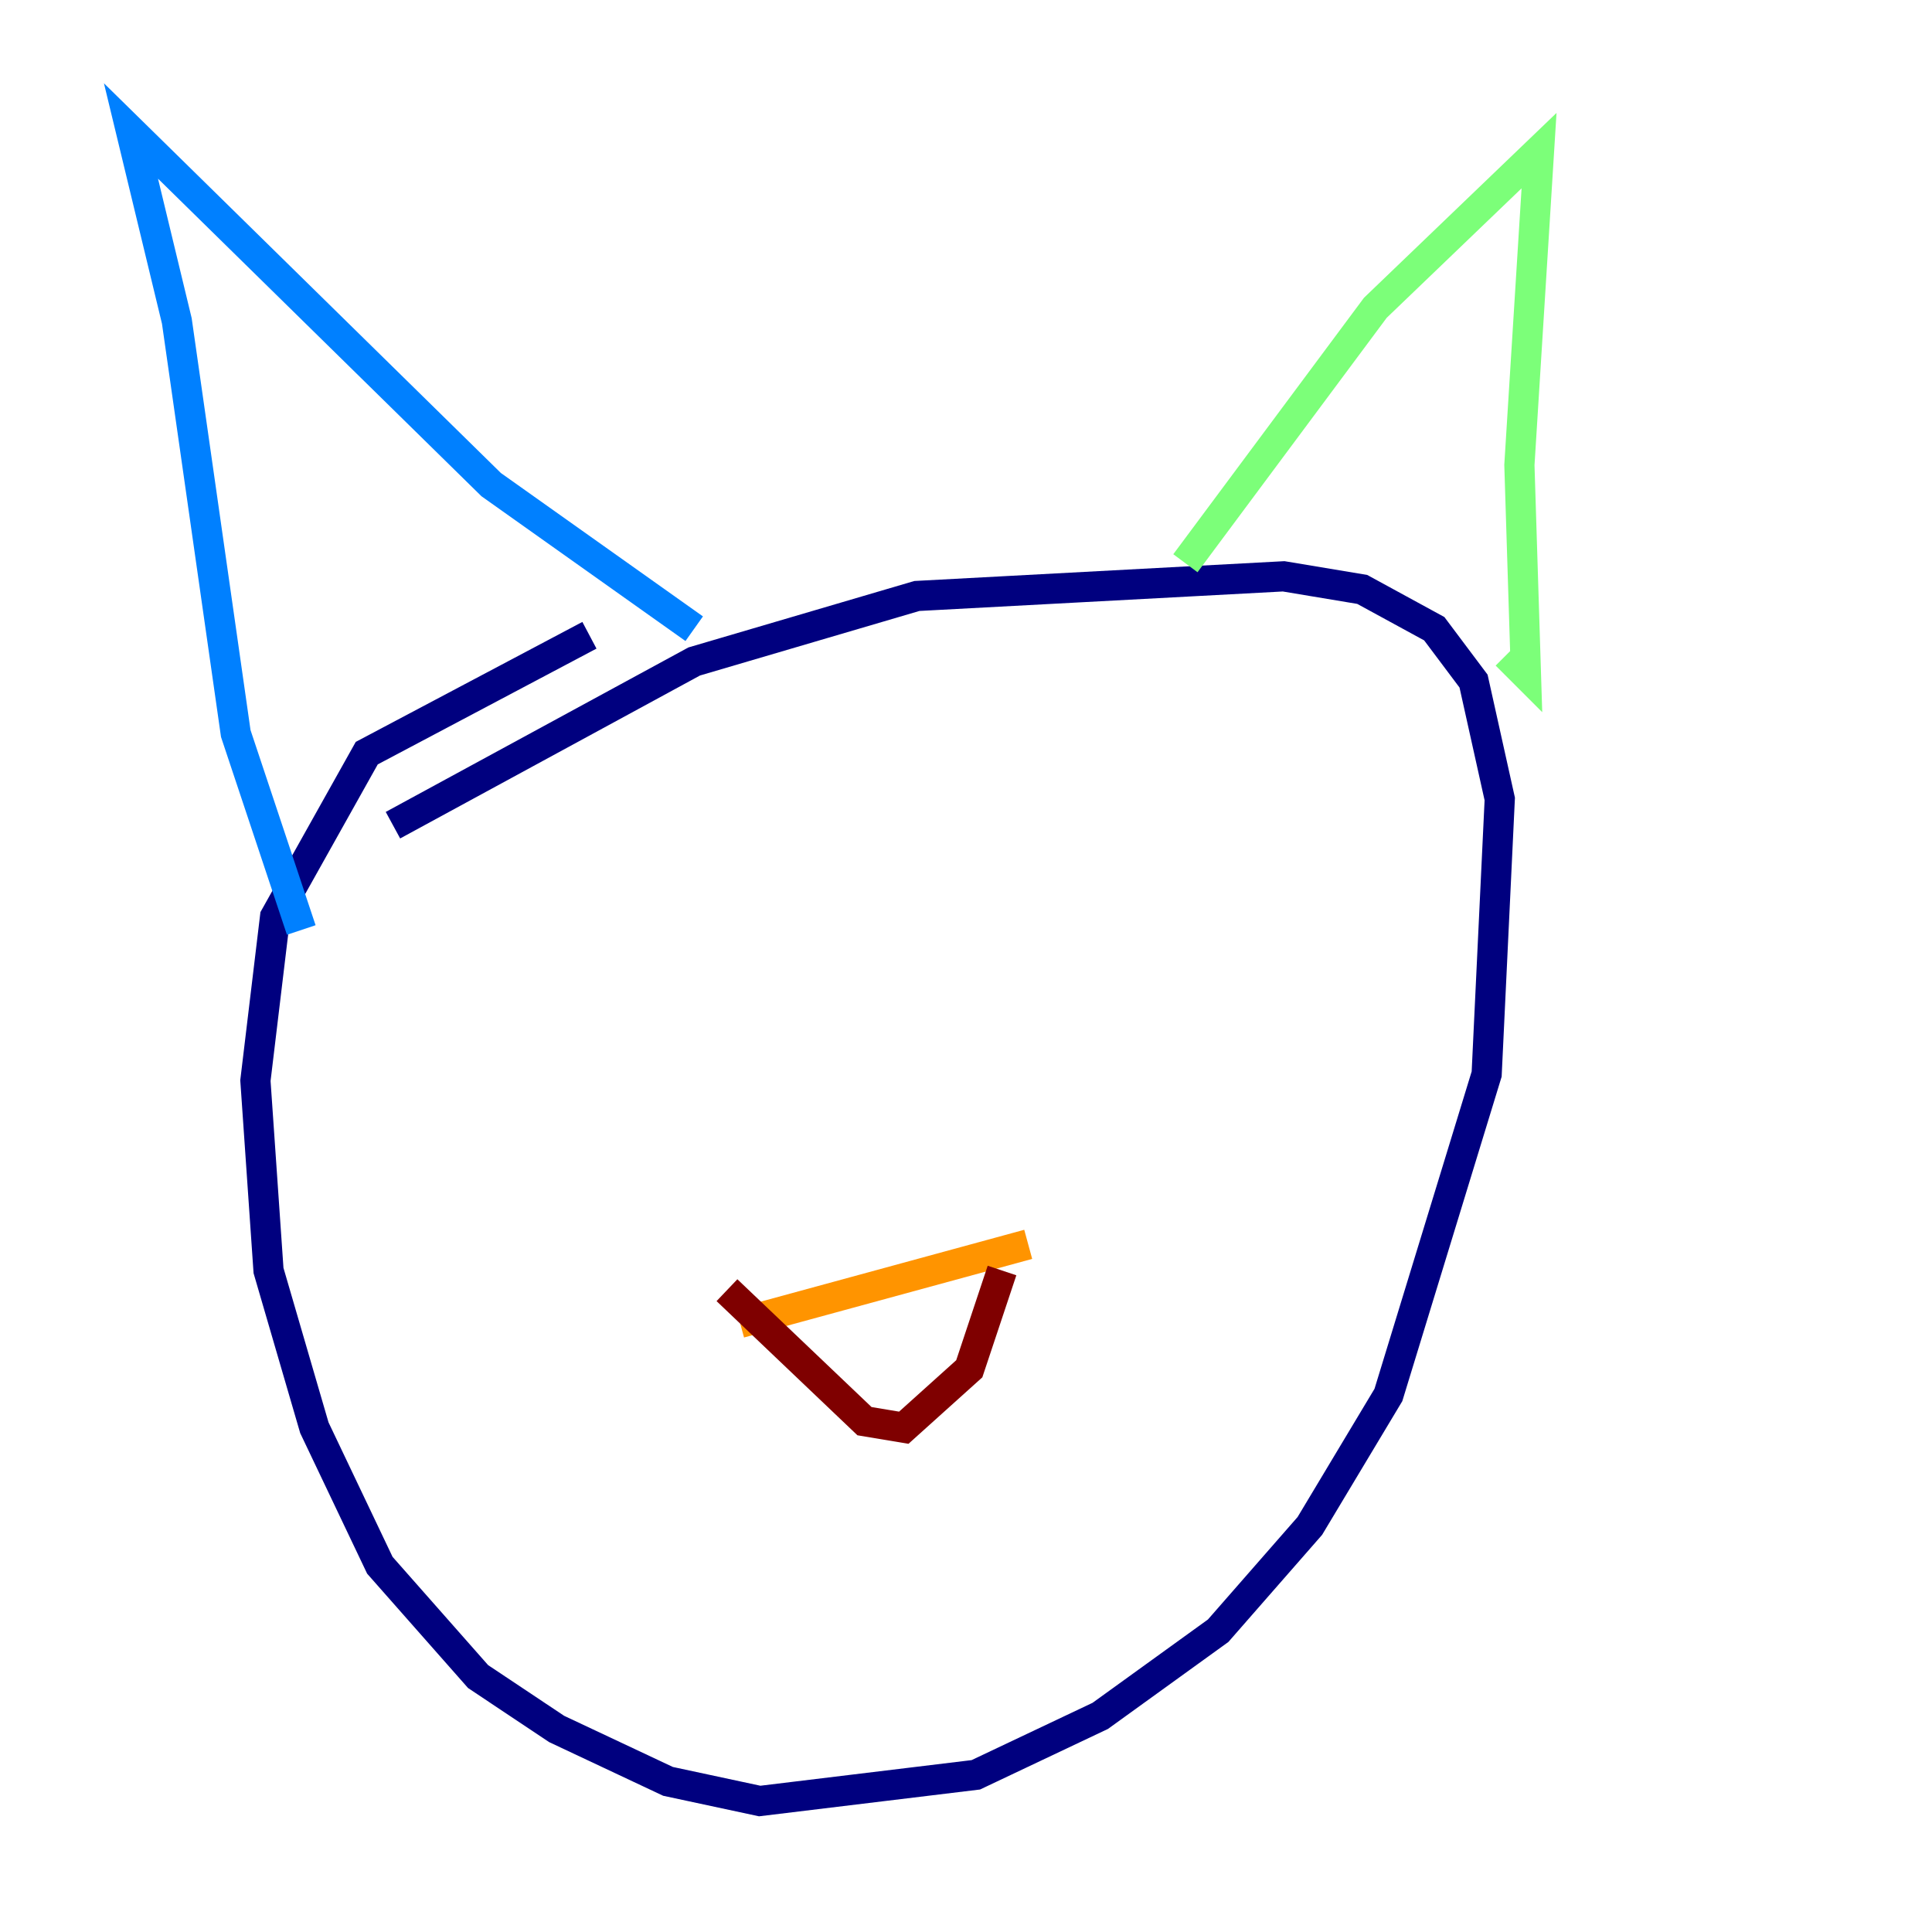 <?xml version="1.0" encoding="utf-8" ?>
<svg baseProfile="tiny" height="128" version="1.2" viewBox="0,0,128,128" width="128" xmlns="http://www.w3.org/2000/svg" xmlns:ev="http://www.w3.org/2001/xml-events" xmlns:xlink="http://www.w3.org/1999/xlink"><defs /><polyline fill="none" points="39.051,42.088 24.298,49.898 18.224,60.746 16.922,71.593 17.79,84.176 20.827,94.59 25.166,103.702 31.675,111.078 36.881,114.549 44.258,118.02 50.332,119.322 64.651,117.586 72.895,113.681 80.705,108.041 86.78,101.098 91.986,92.42 98.495,71.159 99.363,52.936 97.627,45.125 95.024,41.654 90.251,39.051 85.044,38.183 60.746,39.485 45.993,43.824 26.034,54.671" stroke="#00007f" stroke-width="2" /><polyline fill="none" points="19.959,61.614 15.62,48.597 11.715,21.261 8.678,8.678 32.542,32.108 45.993,41.654" stroke="#0080ff" stroke-width="2" /><polyline fill="none" points="78.536,37.315 91.119,20.393 101.966,9.98 100.664,30.807 101.098,44.691 99.797,43.39" stroke="#7cff79" stroke-width="2" /><polyline fill="none" points="49.031,87.647 68.122,82.441" stroke="#ff9400" stroke-width="2" /><polyline fill="none" points="48.163,85.478 57.275,94.156 59.878,94.59 64.217,90.685 66.386,84.176" stroke="#7f0000" stroke-width="2" /></svg>